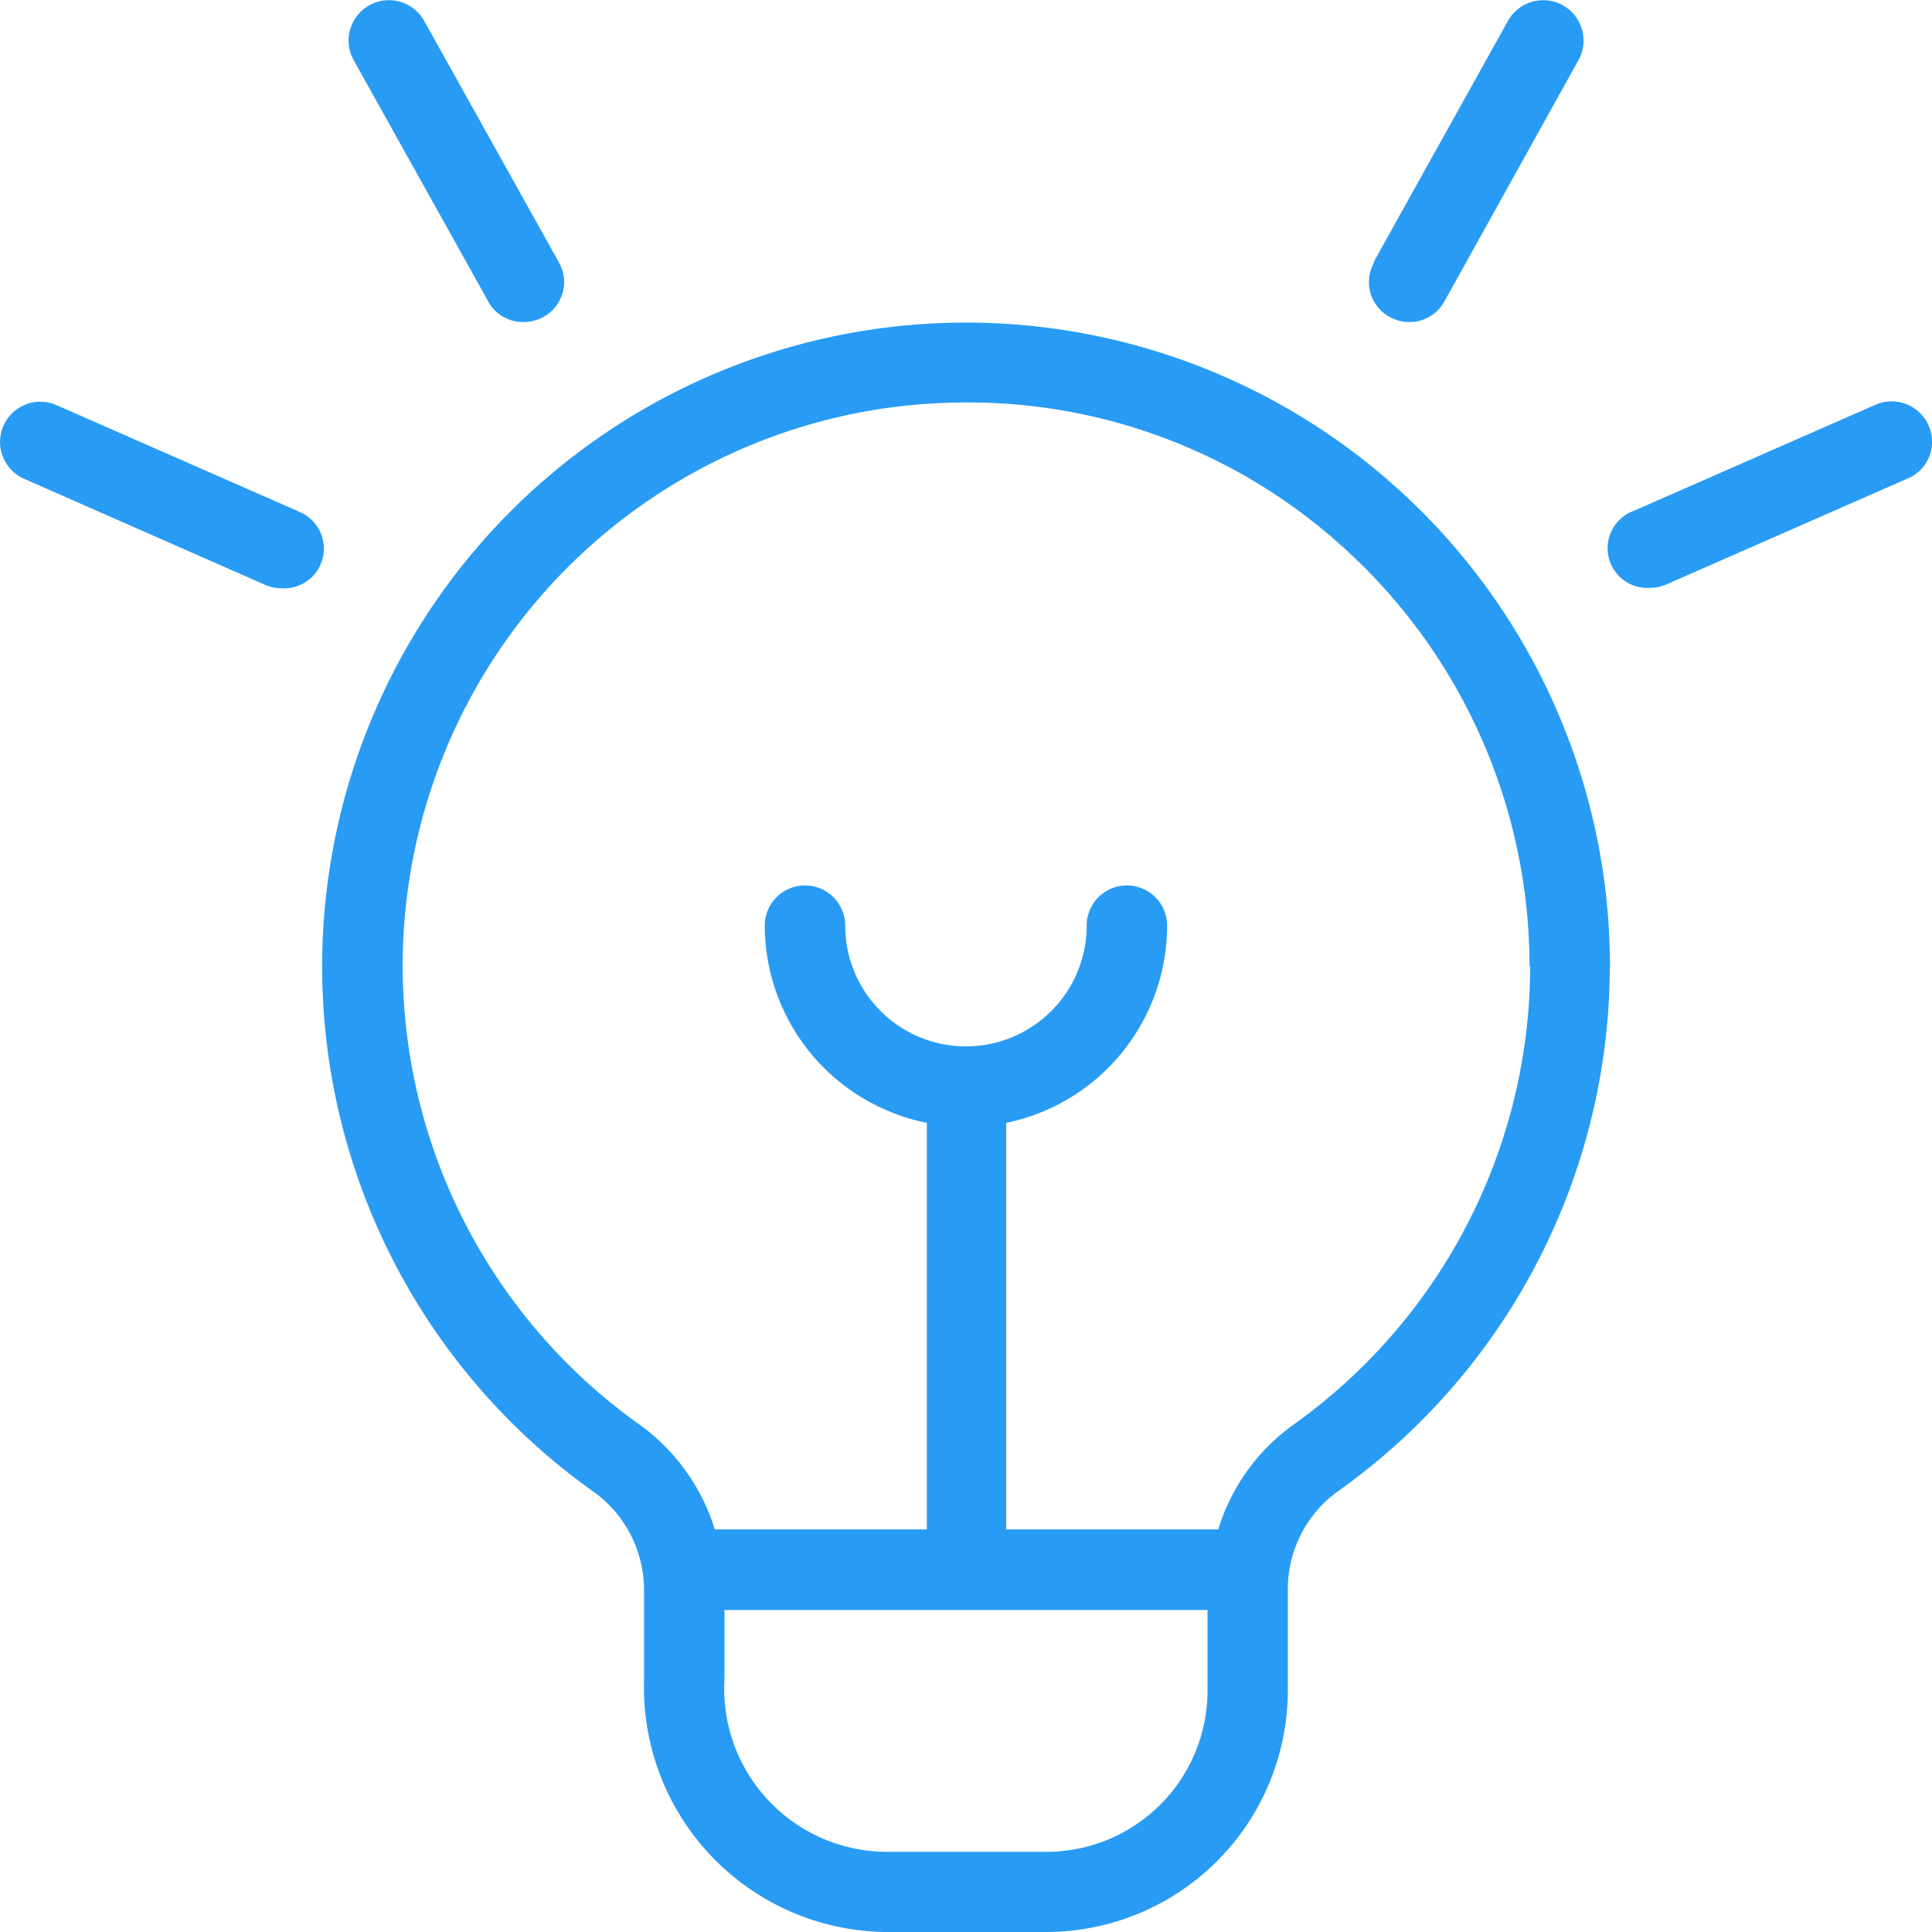 <svg xmlns="http://www.w3.org/2000/svg" width="14.579" height="14.579" viewBox="0 0 14.579 14.579">
  <path id="lightbulb-on" d="M10.365,1.979,11.38.156a.3.3,0,0,1,.53.3L10.9,2.274a.3.3,0,0,1-.265.156.307.307,0,0,1-.148-.038.3.3,0,0,1-.117-.413ZM14.553,3.21a.305.305,0,0,0-.4-.156l-1.822.8a.3.3,0,0,0,.122.582.31.31,0,0,0,.122-.026l1.822-.8A.3.3,0,0,0,14.553,3.21ZM3.683,2.274a.3.3,0,0,0,.265.156A.307.307,0,0,0,4.1,2.392a.3.3,0,0,0,.117-.413L3.2.156a.3.3,0,1,0-.53.3L3.684,2.274ZM2.248,3.857l-1.822-.8a.3.3,0,1,0-.244.556L2,4.413a.31.31,0,0,0,.122.026.3.3,0,0,0,.122-.582Zm9.9,3.432a4.868,4.868,0,0,1-2.046,3.96.909.909,0,0,0-.384.738v.77A1.825,1.825,0,0,1,7.9,14.579H6.682a1.845,1.845,0,0,1-1.822-1.9v-.688a.914.914,0,0,0-.389-.74,4.859,4.859,0,1,1,7.678-3.957ZM9.112,12.756v-.607H5.467v.525a1.23,1.23,0,0,0,1.215,1.3H7.9A1.216,1.216,0,0,0,9.112,12.756Zm2.43-5.467A4.26,4.26,0,0,0,10.125,4.12,4.205,4.205,0,0,0,7.3,3.037a4.5,4.5,0,0,0-.493.027,4.25,4.25,0,0,0-1.98,7.687,1.531,1.531,0,0,1,.567.79h1.6V8.473A1.521,1.521,0,0,1,5.771,6.985a.3.3,0,0,1,.607,0,.911.911,0,0,0,1.822,0,.3.3,0,0,1,.607,0A1.52,1.52,0,0,1,7.593,8.473v3.068h1.6a1.518,1.518,0,0,1,.563-.787,4.257,4.257,0,0,0,1.791-3.465Z" transform="translate(0 0)" fill="#289bf4"/>
</svg>
